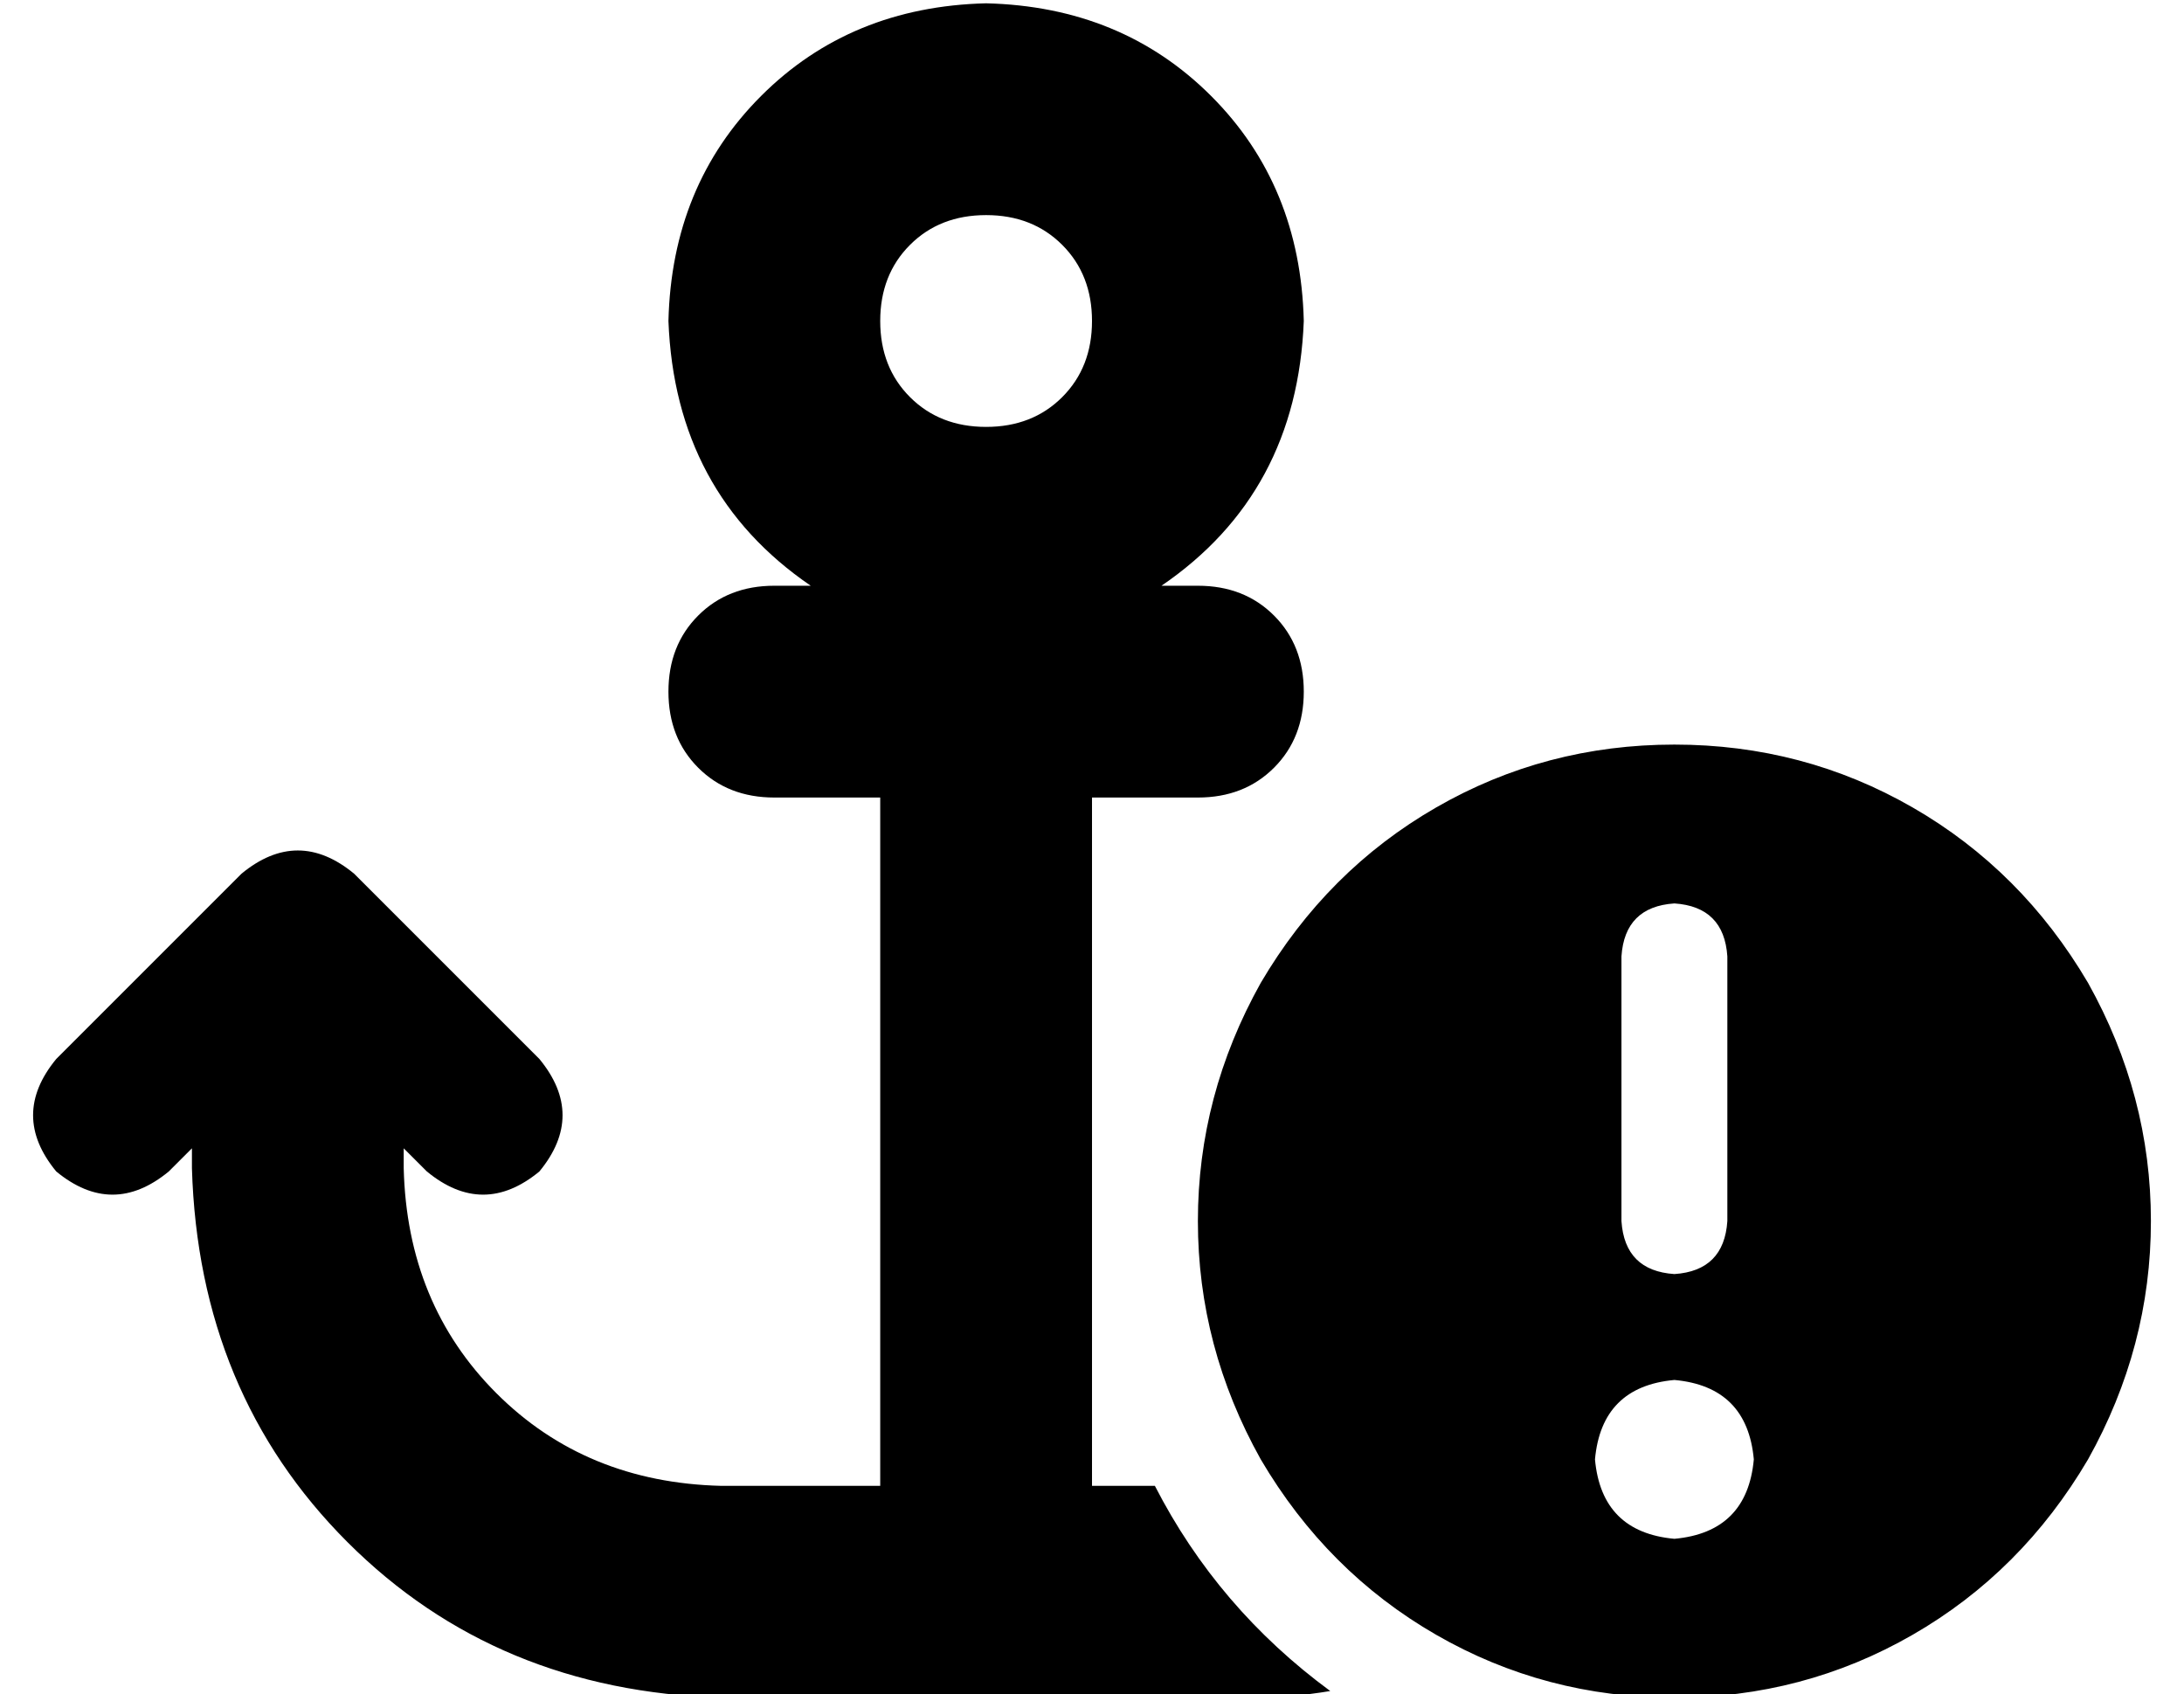 <?xml version="1.0" standalone="no"?>
<!DOCTYPE svg PUBLIC "-//W3C//DTD SVG 1.1//EN" "http://www.w3.org/Graphics/SVG/1.1/DTD/svg11.dtd" >
<svg xmlns="http://www.w3.org/2000/svg" xmlns:xlink="http://www.w3.org/1999/xlink" version="1.1" viewBox="-10 -40 660 512">
   <path fill="currentColor"
d="M320 57q0 14 -9 23v0v0q-9 9 -23 9t-23 -9t-9 -23t9 -23t23 -9t23 9t9 23v0zM341 137q41 -28 43 -80q-1 -41 -28 -68t-68 -28q-41 1 -68 28t-28 68q2 52 43 80h-11v0q-14 0 -23 9t-9 23t9 23t23 9h32v0v208v0h-48v0q-41 -1 -68 -28t-28 -68v-6v0l7 7v0q17 14 34 0
q14 -17 0 -34l-56 -56v0q-17 -14 -34 0l-56 56v0q-14 17 0 34q17 14 34 0l7 -7v0v6v0q2 68 47 113t113 47h80h80q12 0 24 -2q-34 -25 -53 -62h-19v0v-80v0v-128v0h32v0q14 0 23 -9t9 -23t-9 -23t-23 -9h-11v0zM496 473q39 0 72 -19v0v0q33 -19 53 -53q19 -34 19 -72t-19 -72
q-20 -34 -53 -53t-72 -19t-72 19t-53 53q-19 34 -19 72t19 72q20 34 53 53t72 19v0zM496 377q22 2 24 24q-2 22 -24 24q-22 -2 -24 -24q2 -22 24 -24v0zM496 233q15 1 16 16v80v0q-1 15 -16 16q-15 -1 -16 -16v-80v0q1 -15 16 -16v0z" />
</svg>
